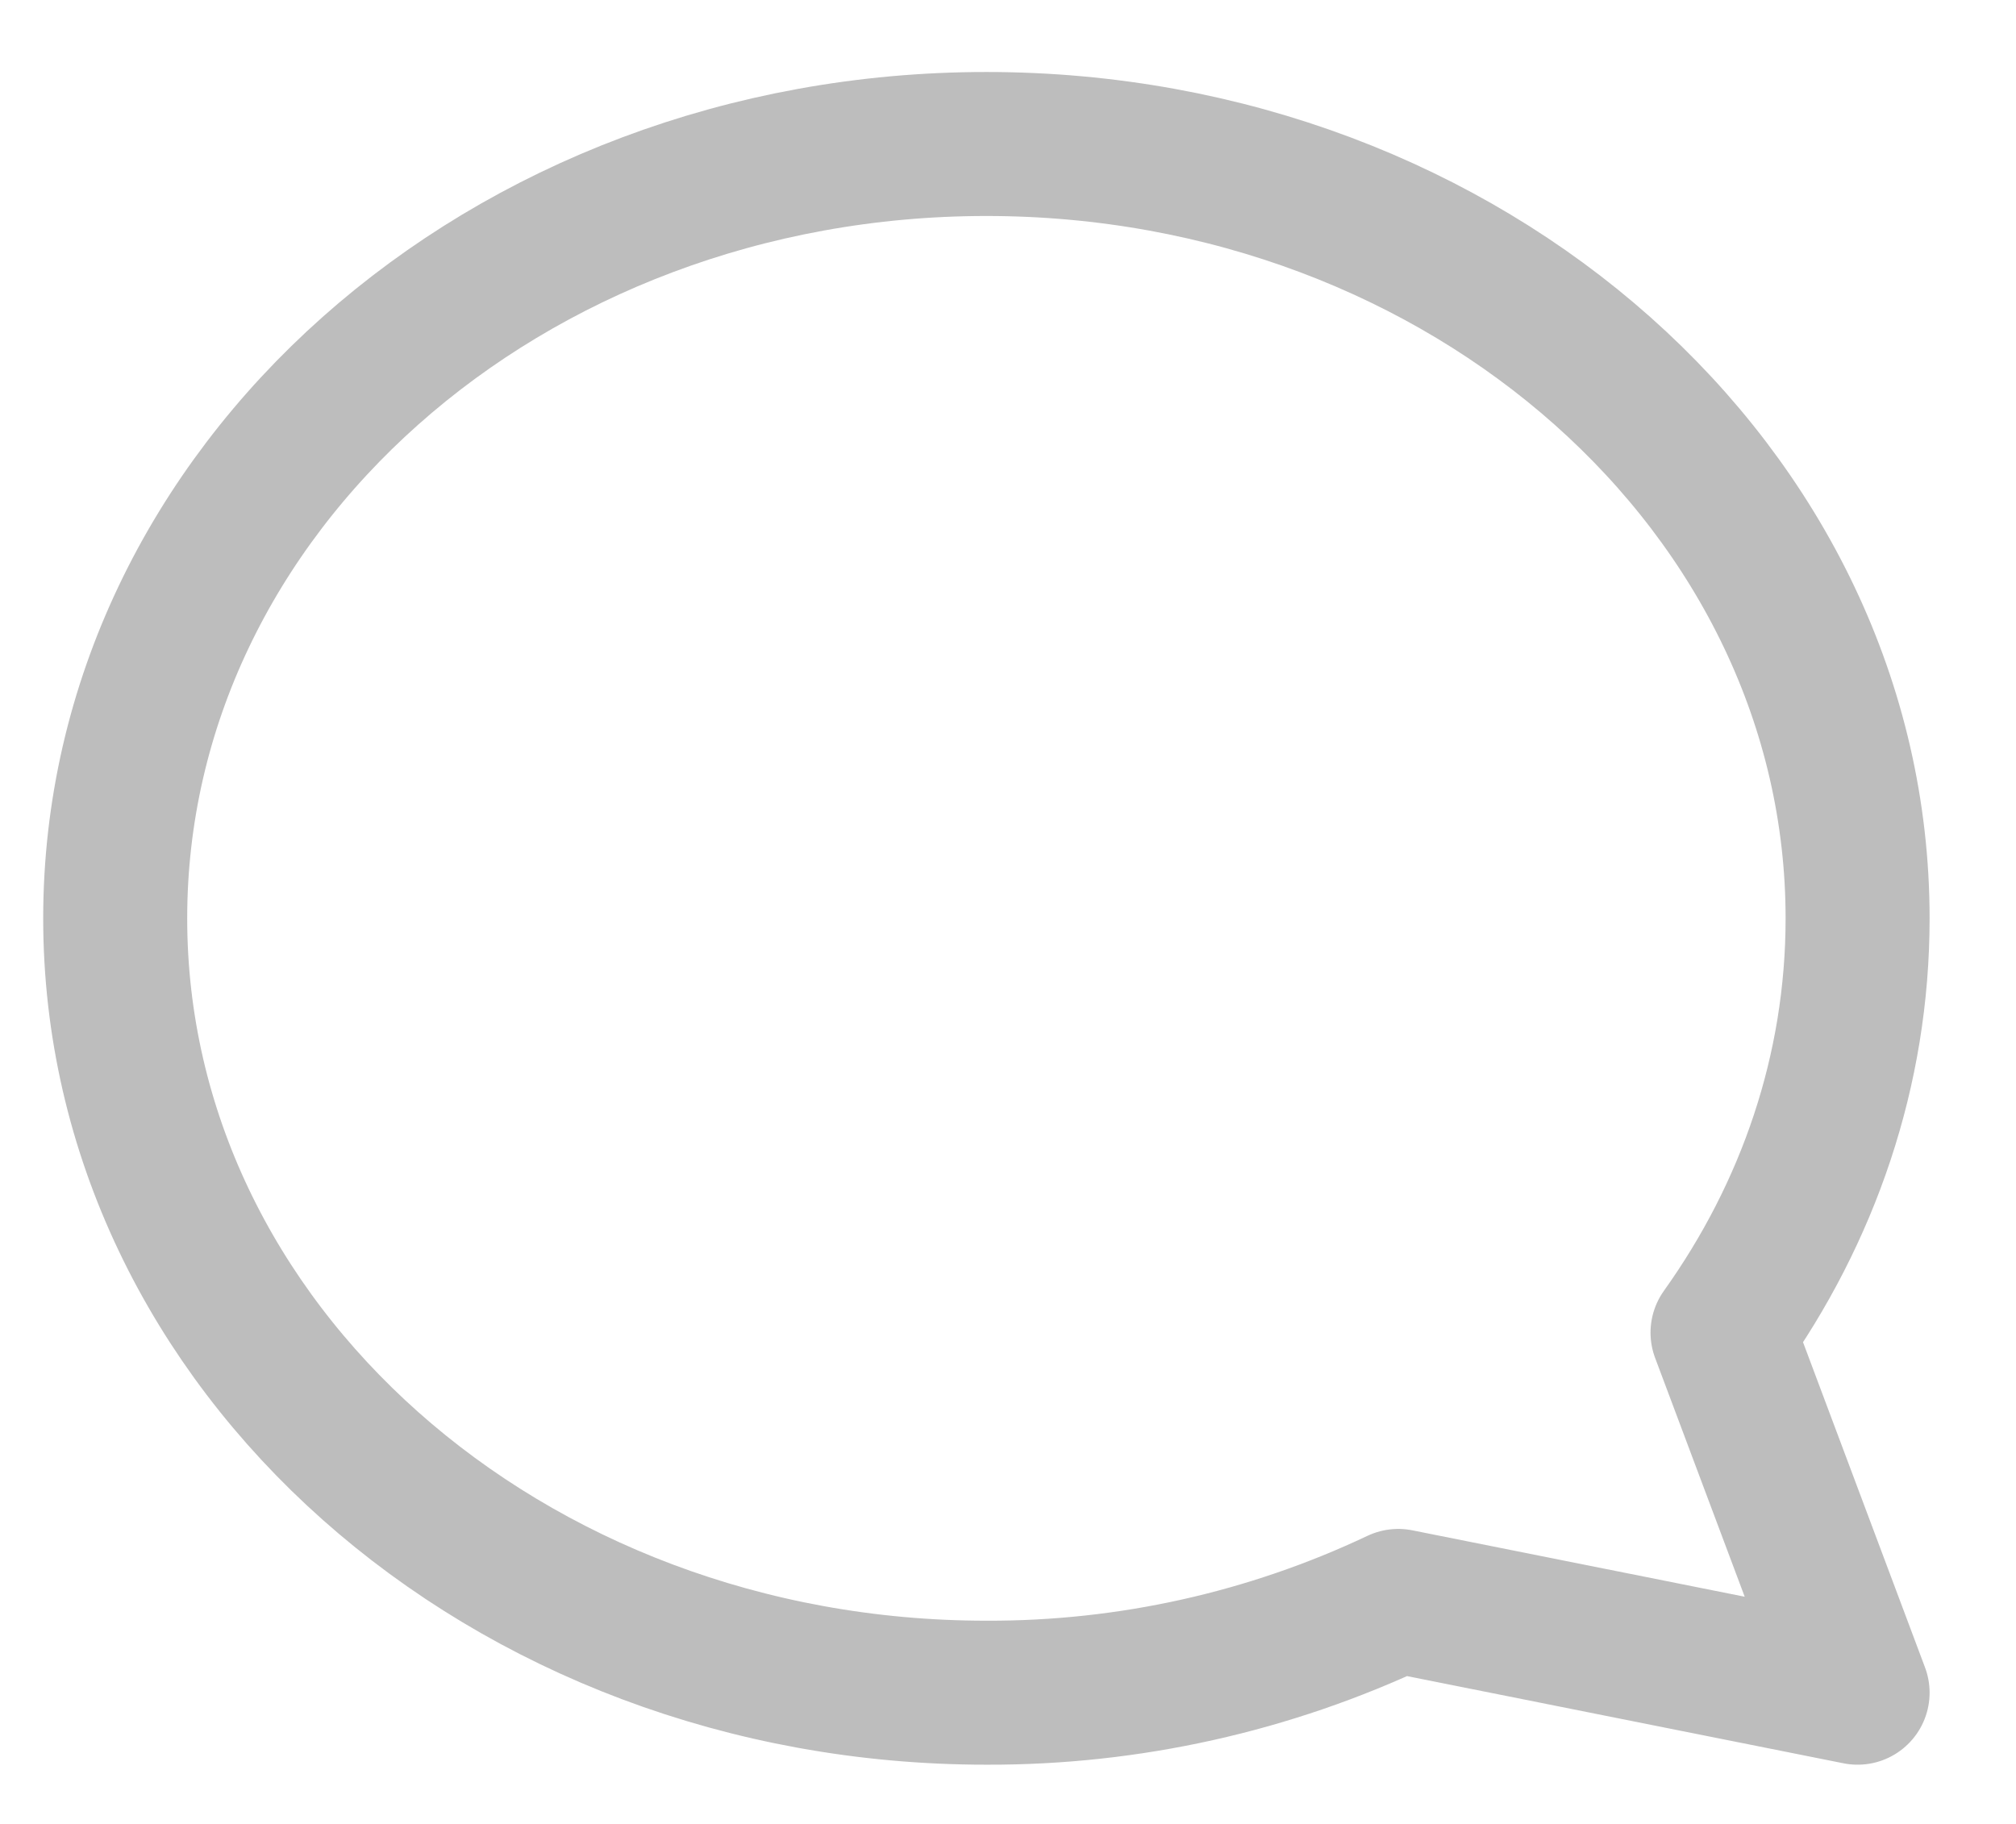 <svg width="21" height="19" viewBox="0 0 21 19" fill="none" xmlns="http://www.w3.org/2000/svg">
<path d="M1.2 9.567C1.2 14.021 5.264 17.633 10.275 17.633C11.759 17.638 13.225 17.311 14.565 16.677L19.35 17.633L17.943 13.882C18.834 12.634 19.35 11.154 19.35 9.567C19.35 5.112 15.286 1.5 10.275 1.5C5.264 1.5 1.2 5.112 1.2 9.567Z" stroke="#BDBDBD" stroke-width="1.5" stroke-linecap="round" stroke-linejoin="round"/>
</svg>
